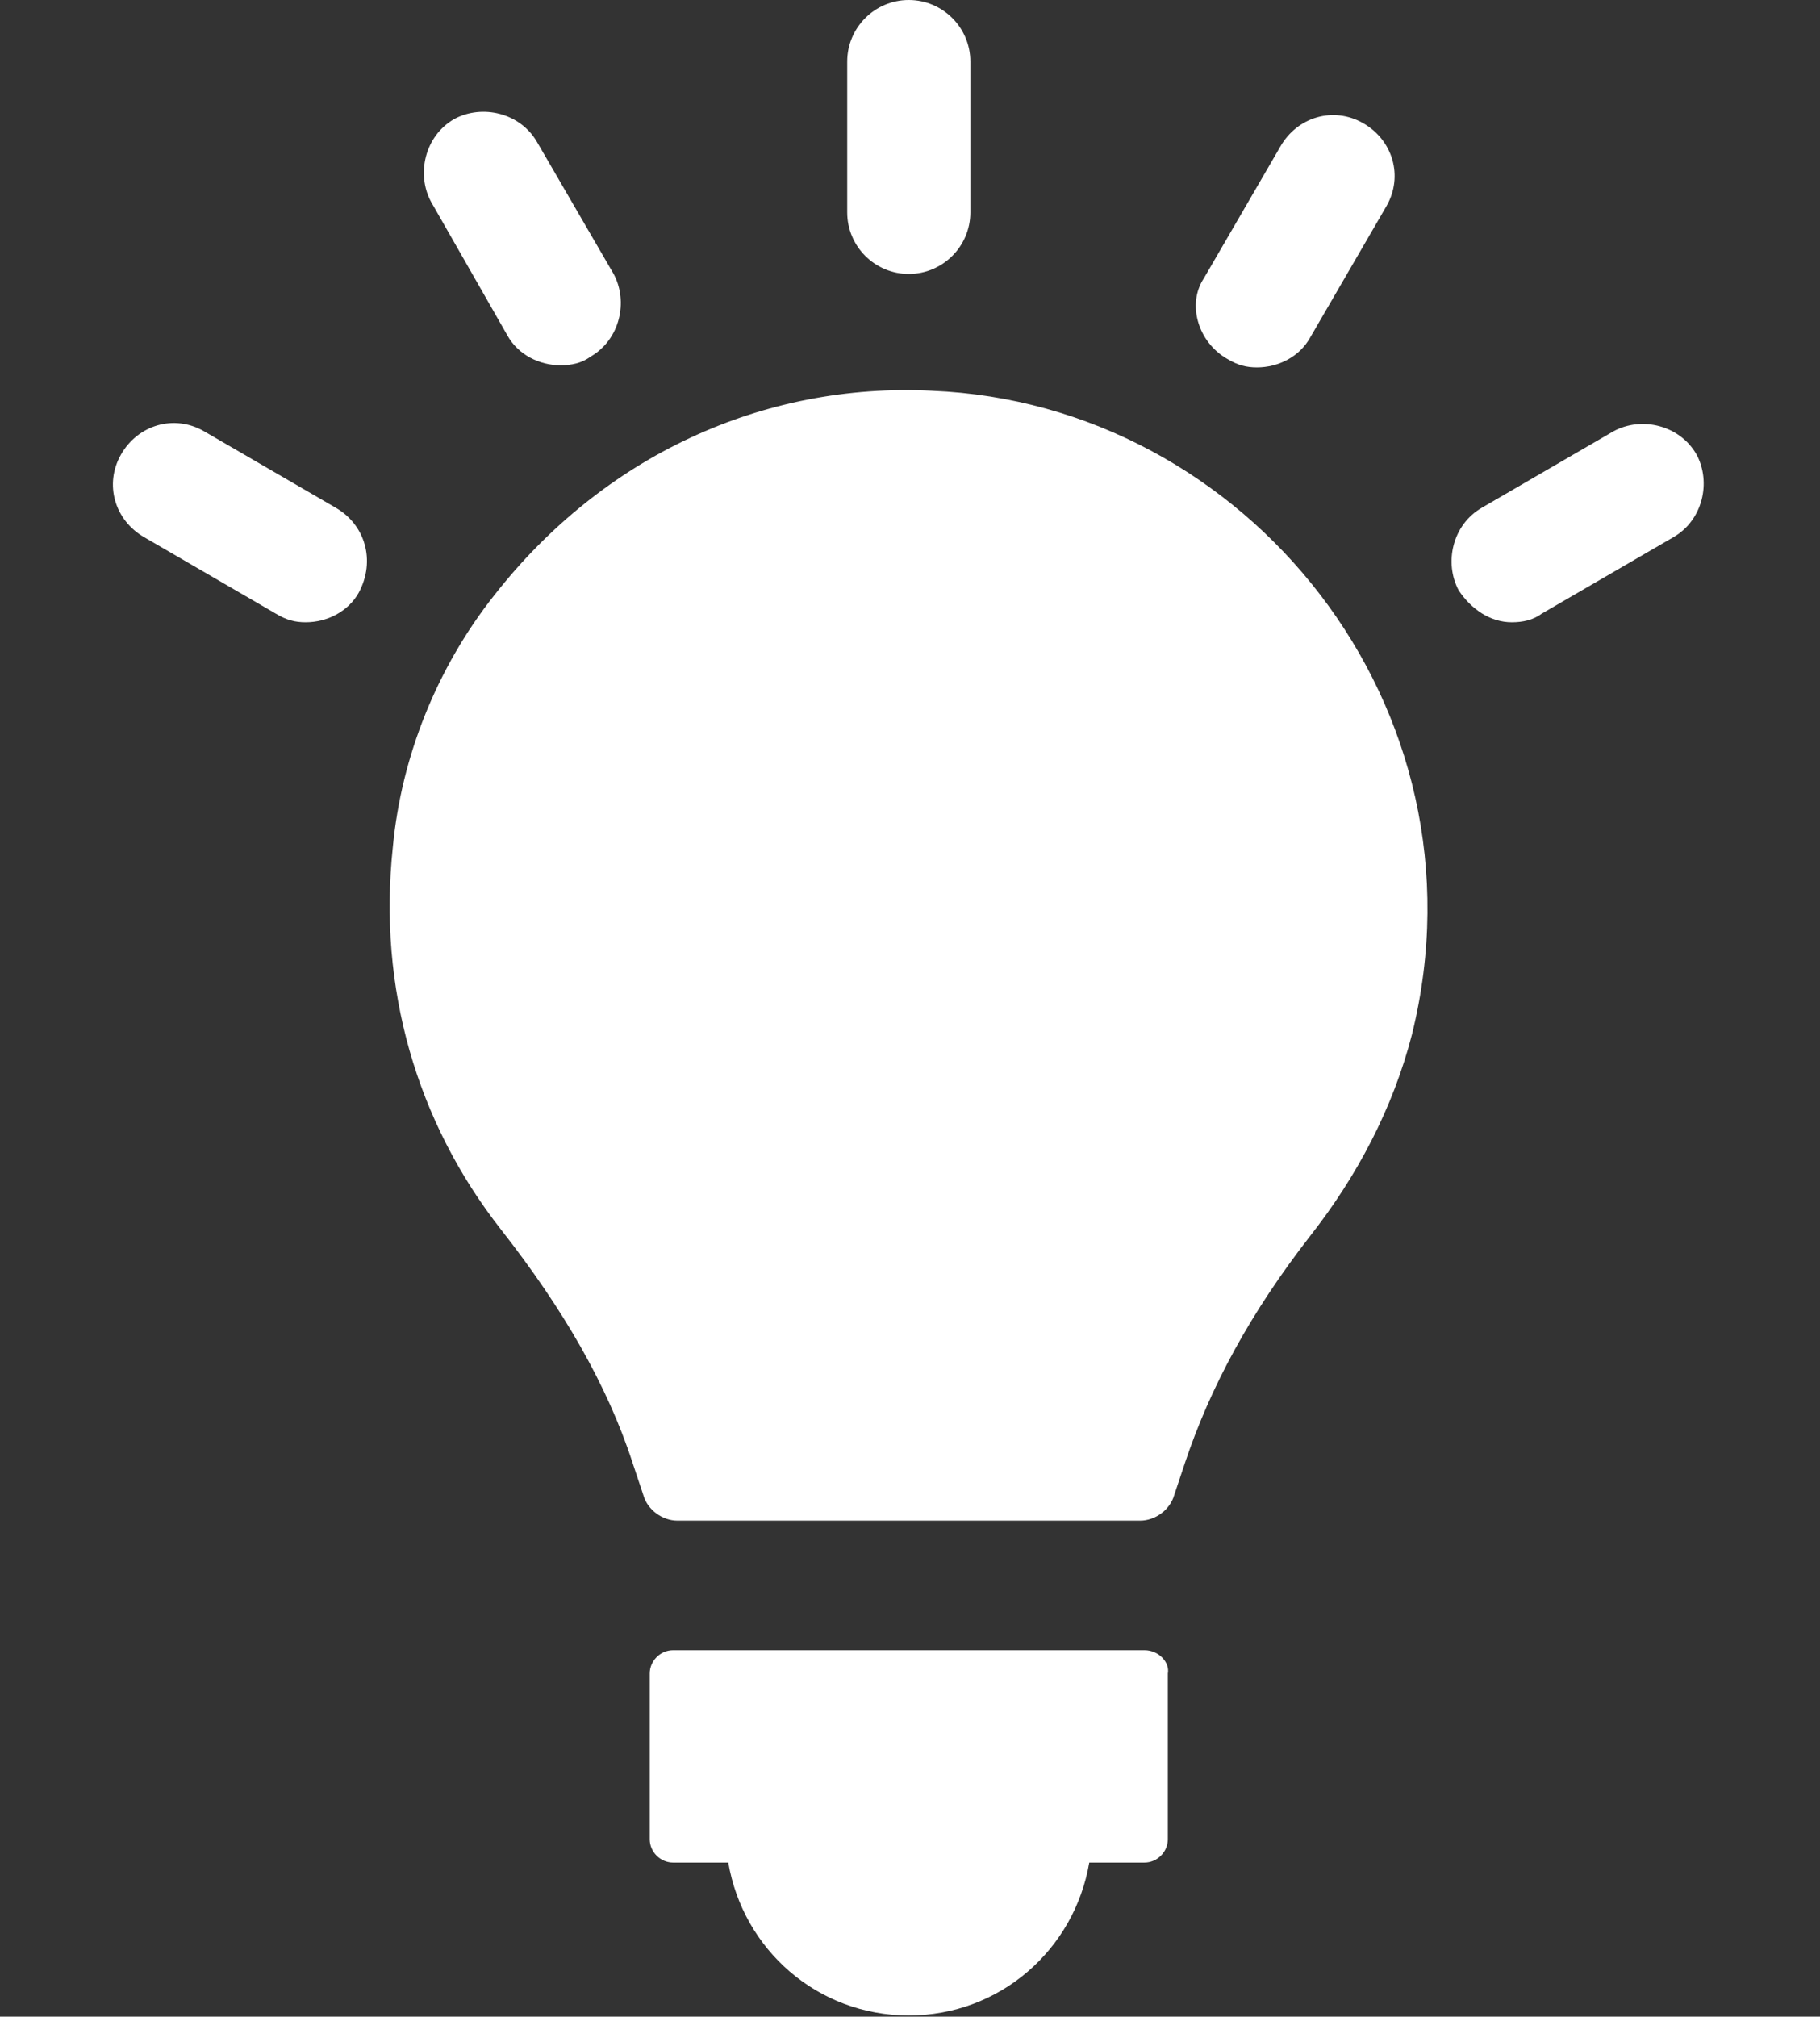 <svg width="640" height="709" viewBox="0 0 640 709" fill="none" xmlns="http://www.w3.org/2000/svg">
<rect x="0" y="0" width="640" height="709" fill="#333333" stroke="none"/>
<path d="M402.45 580.16H236.69C232.211 580.16 228.477 583.895 228.477 588.374V646.614C228.477 651.093 232.211 654.827 236.69 654.827H256.102C261.331 685.442 287.462 708.587 319.571 708.587C351.675 708.587 377.811 685.442 383.041 654.827H402.453C406.932 654.827 410.666 651.093 410.666 646.614V588.374C411.411 584.639 407.677 580.16 402.453 580.16H402.45Z" fill="white"/>
<path d="M319.571 96.317C331.518 96.317 341.221 86.609 341.221 74.667V21.651C341.221 9.703 331.513 0 319.571 0C307.623 0 297.92 9.708 297.92 21.651V74.667C297.92 86.615 307.623 96.317 319.571 96.317Z" fill="white"/>
<path d="M178.451 117.973C182.185 124.692 189.649 128.427 197.117 128.427C200.852 128.427 204.586 127.682 207.57 125.442C218.023 119.468 221.008 106.03 215.784 96.322L188.904 50.03C182.93 39.577 169.492 36.593 159.784 41.816C149.331 47.791 146.347 61.228 151.57 70.936L178.451 117.973Z" fill="white"/>
<path d="M117.97 178.454L71.678 151.574C61.225 145.6 48.533 149.334 42.558 159.787C36.584 170.24 40.318 182.933 50.772 188.907L97.064 215.787C100.798 218.027 103.782 218.772 107.517 218.772C114.985 218.772 122.449 215.037 126.183 208.319C132.157 197.121 128.423 184.428 117.97 178.455L117.97 178.454Z" fill="white"/>
<path d="M531.624 218.774C535.359 218.774 539.093 218.03 542.077 215.79L588.369 188.91C598.822 182.936 601.806 169.498 596.583 159.79C590.609 149.337 577.171 146.353 567.463 151.576L521.171 178.456C510.718 184.43 507.733 197.868 512.957 207.576C517.436 214.295 524.16 218.774 531.624 218.774L531.624 218.774Z" fill="white"/>
<path d="M431.571 126.187C435.305 128.427 438.29 129.171 442.024 129.171C449.493 129.171 456.956 125.437 460.69 118.718L487.57 72.426C493.544 61.973 489.81 49.281 479.357 43.306C468.904 37.332 456.212 41.067 450.237 51.52L423.357 97.812C417.383 106.77 421.117 120.213 431.57 126.187L431.571 126.187Z" fill="white"/>
<path d="M327.784 137.387C268.049 134.402 212.049 160.532 173.971 209.069C153.809 234.455 141.116 265.815 138.132 297.924C132.903 347.205 146.346 394.241 176.211 432.324C197.861 459.949 213.544 486.829 222.503 514.46L226.237 525.658C227.732 530.887 232.956 534.616 238.185 534.616H400.958C406.187 534.616 411.411 530.882 412.906 525.658L416.641 514.46C425.599 487.58 439.786 461.444 460.693 434.564C477.119 413.657 489.813 389.761 496.531 363.632C524.906 248.643 438.291 141.872 327.785 137.392L327.784 137.387Z" fill="white"/>
</svg>
